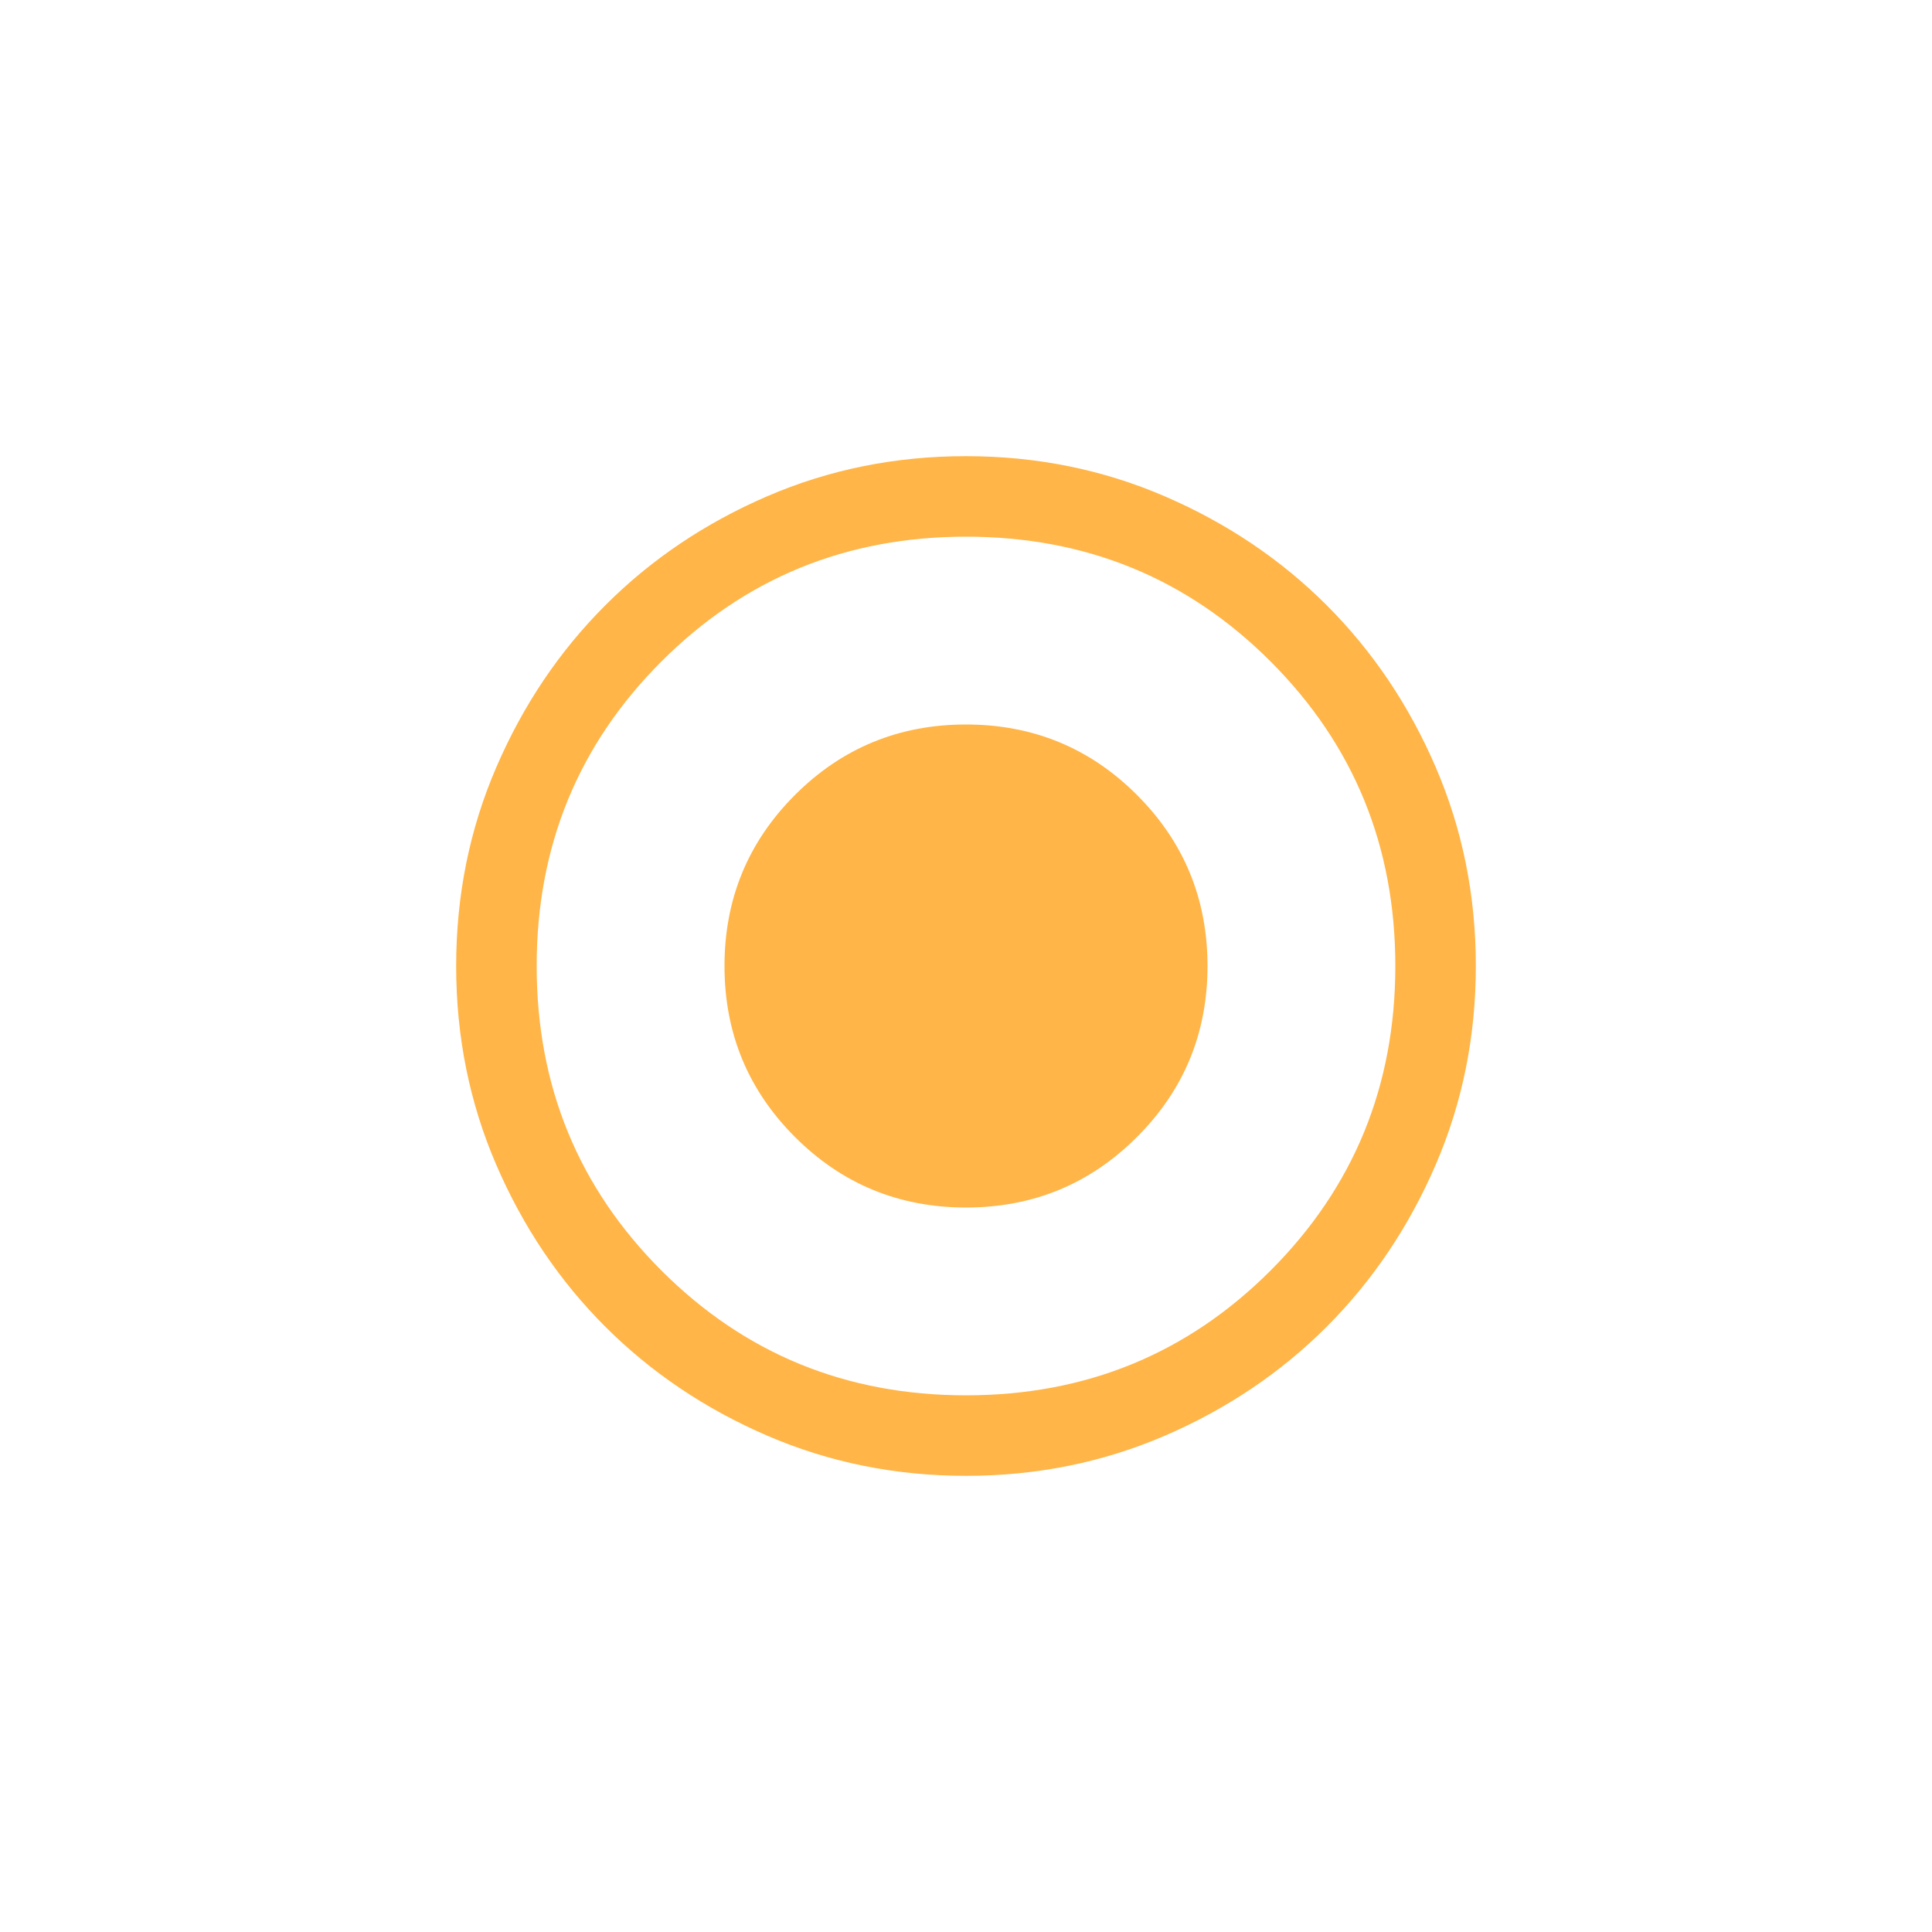 <svg width="36" height="36" viewBox="0 0 36 36" fill="none" xmlns="http://www.w3.org/2000/svg">
<mask id="mask0_1559_43913" style="mask-type:alpha" maskUnits="userSpaceOnUse" x="6" y="6" width="24" height="24">
<rect x="6" y="6" width="24" height="24" fill="#D9D9D9"/>
</mask>
<g mask="url(#mask0_1559_43913)">
<path d="M18 22.5C19.249 22.5 20.311 22.062 21.186 21.186C22.062 20.311 22.5 19.249 22.5 18C22.5 16.751 22.062 15.689 21.186 14.813C20.311 13.938 19.249 13.5 18 13.5C16.751 13.5 15.689 13.938 14.813 14.813C13.938 15.689 13.5 16.751 13.5 18C13.5 19.249 13.938 20.311 14.813 21.186C15.689 22.062 16.751 22.5 18 22.5ZM18.002 27.5C16.688 27.5 15.453 27.251 14.297 26.752C13.14 26.253 12.135 25.576 11.28 24.722C10.424 23.867 9.747 22.862 9.248 21.706C8.749 20.55 8.5 19.316 8.5 18.002C8.5 16.688 8.749 15.453 9.248 14.297C9.747 13.14 10.423 12.135 11.278 11.28C12.133 10.424 13.138 9.747 14.294 9.248C15.45 8.749 16.684 8.5 17.998 8.5C19.312 8.5 20.547 8.749 21.703 9.248C22.86 9.747 23.865 10.423 24.721 11.278C25.576 12.133 26.253 13.138 26.752 14.294C27.25 15.45 27.5 16.684 27.5 17.998C27.5 19.312 27.251 20.547 26.752 21.703C26.253 22.86 25.576 23.865 24.722 24.721C23.867 25.576 22.862 26.253 21.706 26.752C20.55 27.25 19.316 27.5 18.002 27.5ZM18 26C20.233 26 22.125 25.225 23.675 23.675C25.225 22.125 26 20.233 26 18C26 15.767 25.225 13.875 23.675 12.325C22.125 10.775 20.233 10 18 10C15.767 10 13.875 10.775 12.325 12.325C10.775 13.875 10 15.767 10 18C10 20.233 10.775 22.125 12.325 23.675C13.875 25.225 15.767 26 18 26Z" fill="#FFB547"/>
</g>
</svg>
